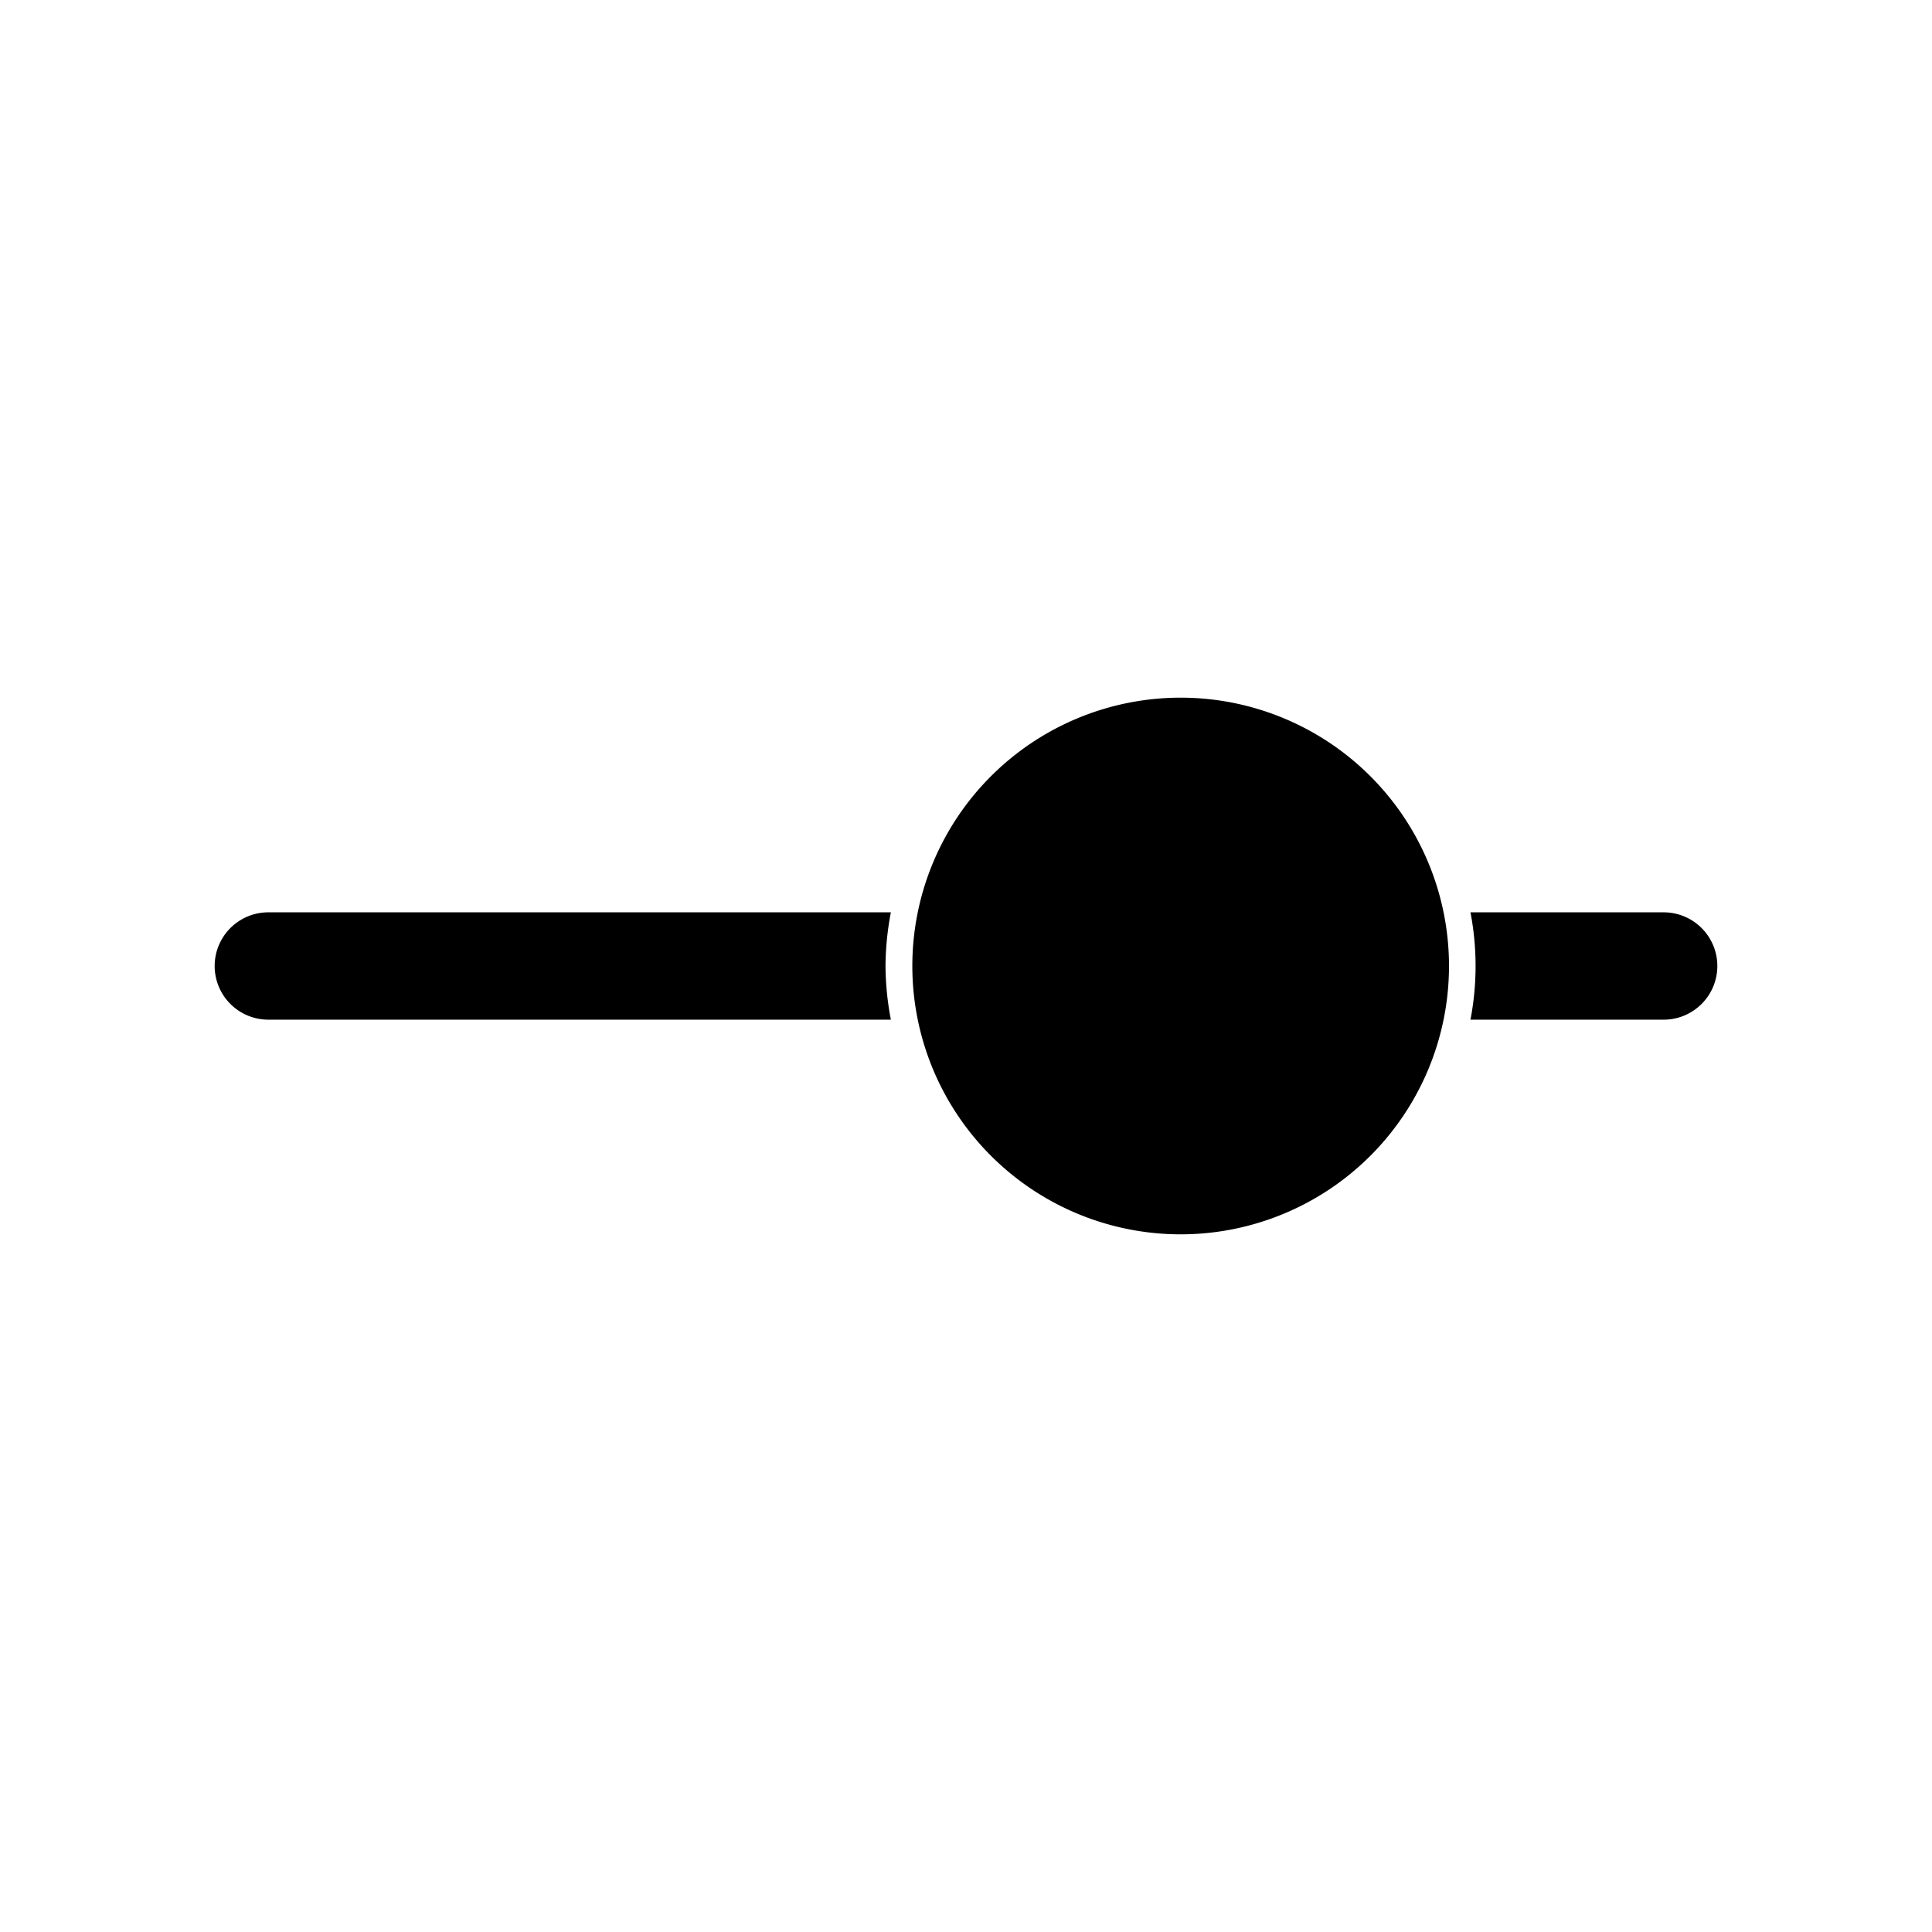 <?xml version="1.0" standalone="no"?><!DOCTYPE svg PUBLIC "-//W3C//DTD SVG 1.1//EN" "http://www.w3.org/Graphics/SVG/1.1/DTD/svg11.dtd"><svg t="1694055545777" class="icon" viewBox="0 0 1024 1024" version="1.1" xmlns="http://www.w3.org/2000/svg" p-id="9999" xmlns:xlink="http://www.w3.org/1999/xlink" width="200" height="200"><path d="M469.333 512a156.729 156.729 0 0 1 2.844-28.444H142.222a28.444 28.444 0 0 0 0 56.889h329.956a156.729 156.729 0 0 1-2.844-28.444zM881.778 483.556h-102.4a150.756 150.756 0 0 1 0 56.889H881.778a28.444 28.444 0 0 0 0-56.889z" p-id="10000"></path><path d="M625.778 512m-142.222 0a142.222 142.222 0 1 0 284.444 0 142.222 142.222 0 1 0-284.444 0Z" p-id="10001"></path></svg>